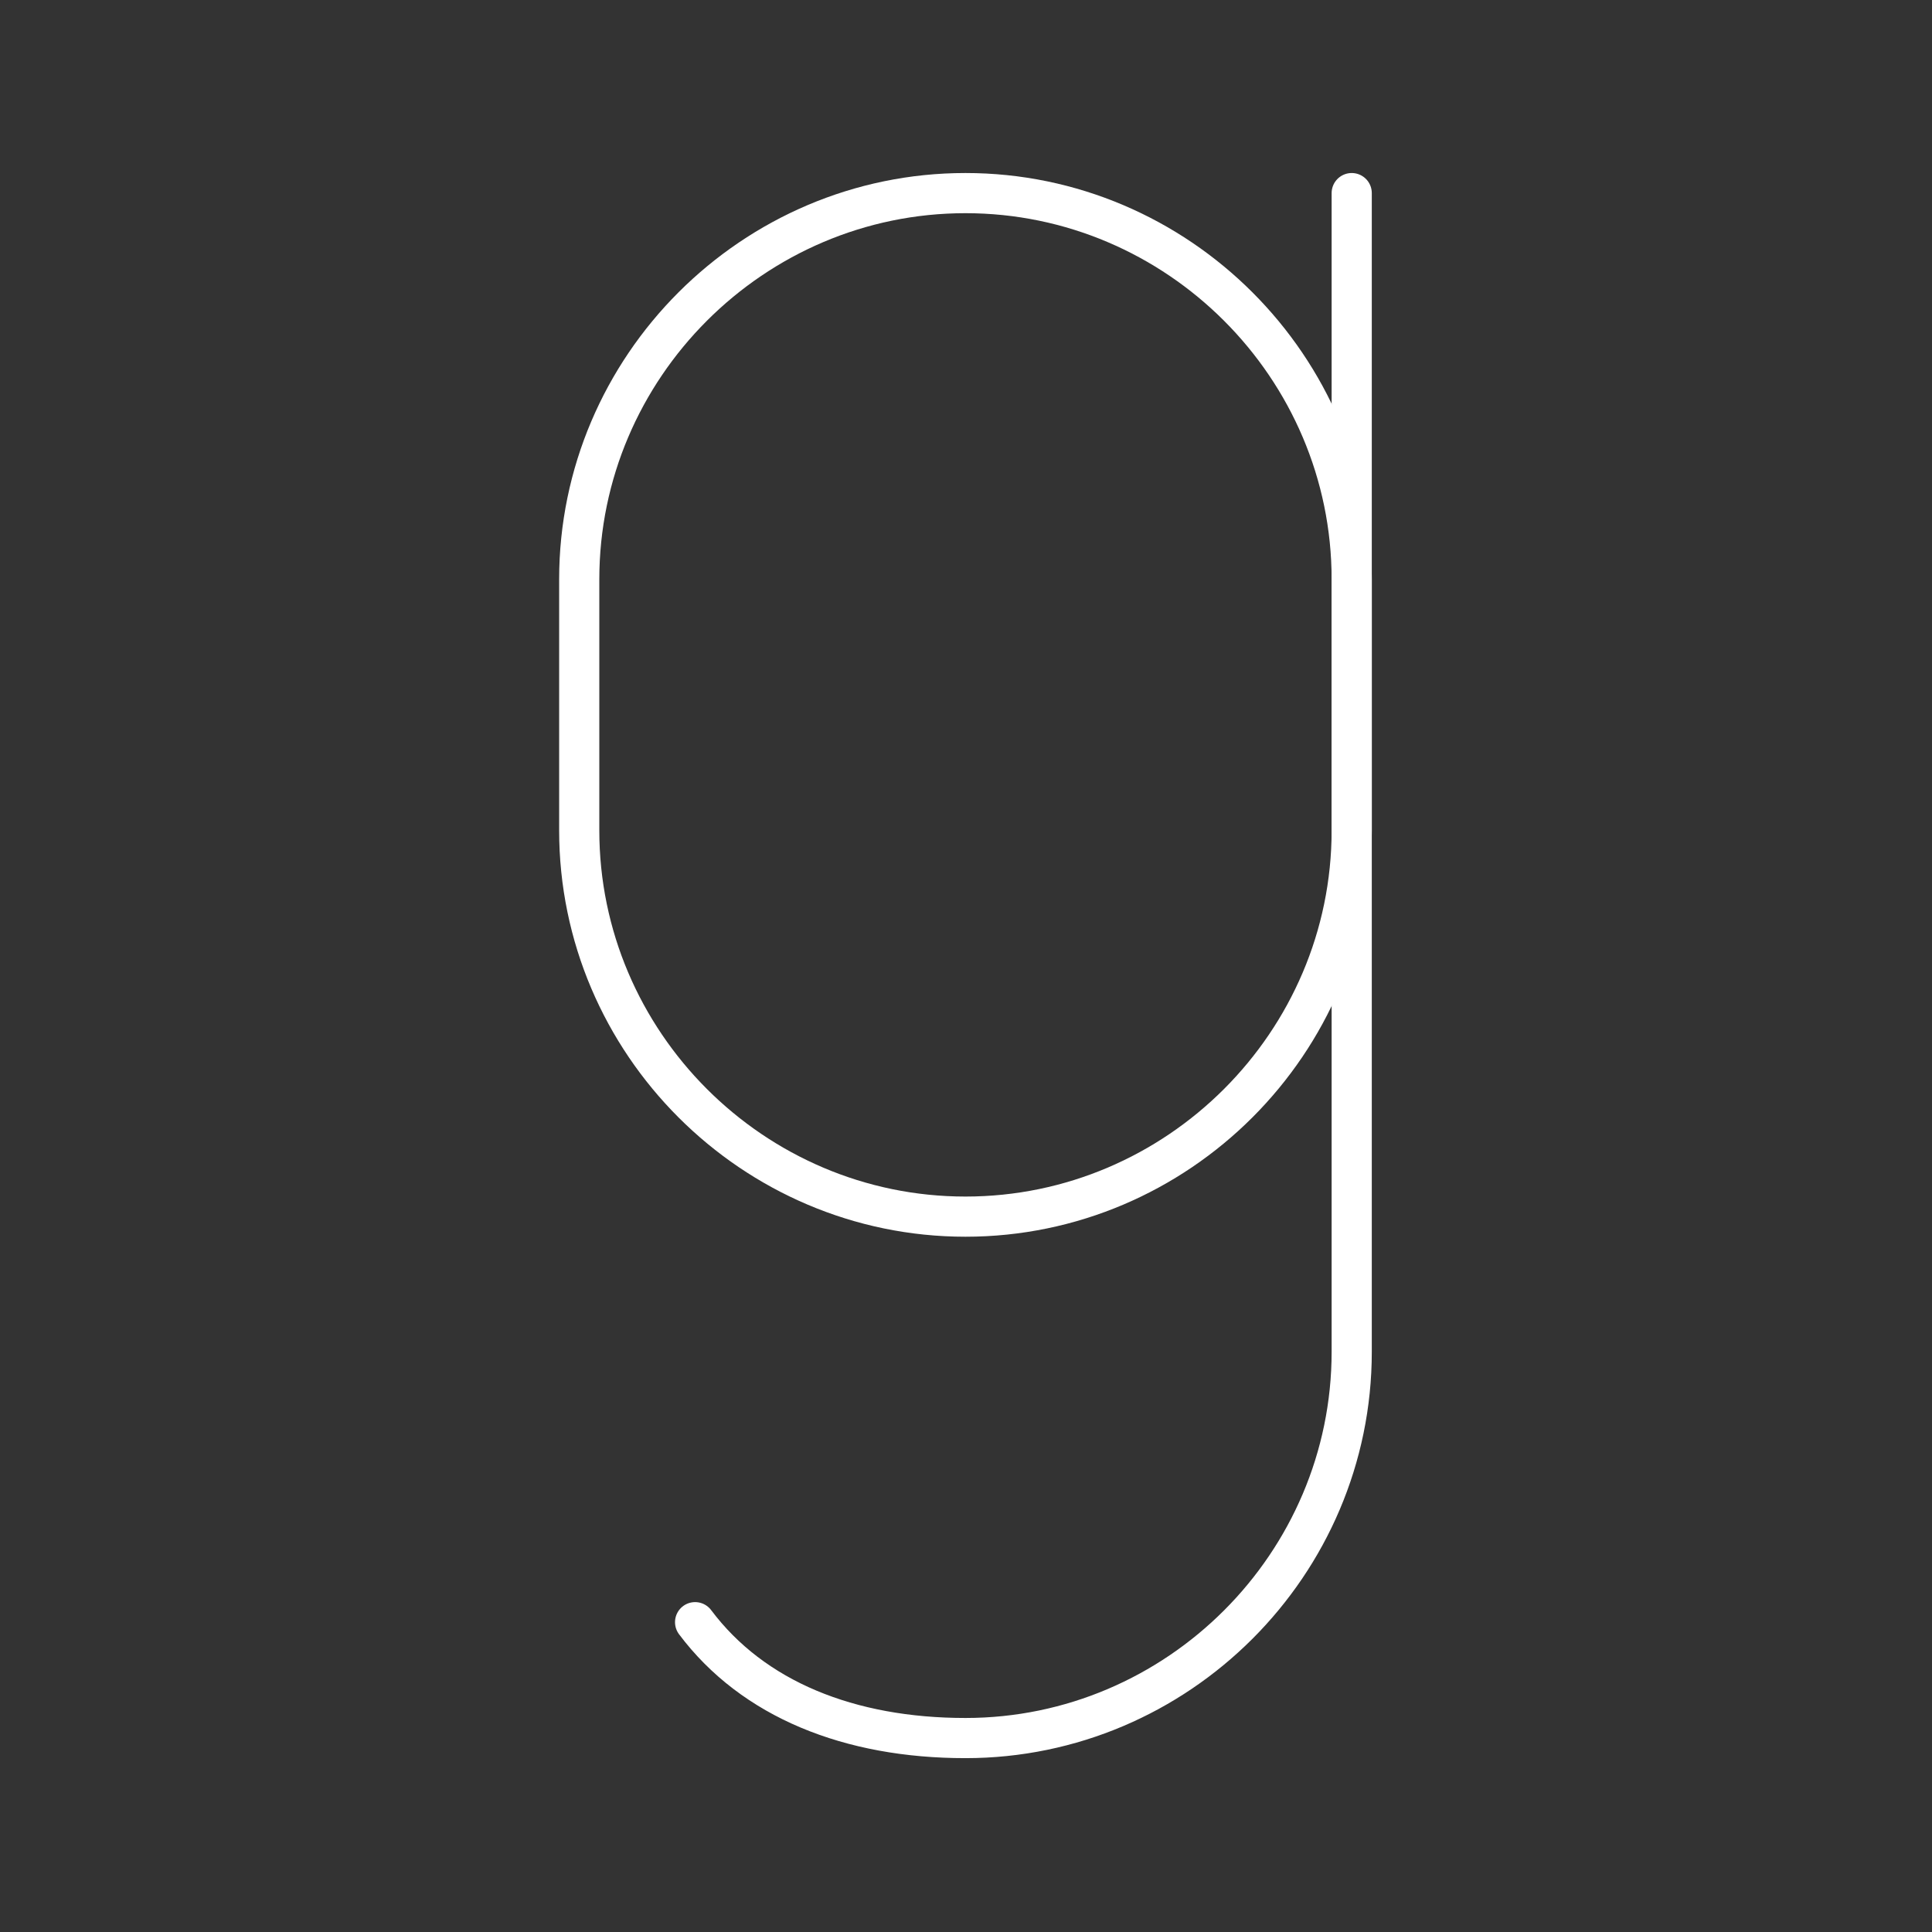 <?xml version="1.0" encoding="UTF-8"?>
<svg version="1.1" viewBox="0 0 48 48" xmlns="http://www.w3.org/2000/svg">
    <rect x="0" y="0" width="48" height="48" fill="#333333" stroke="none"/>
    <defs>
        <style>.a{fill:none;stroke:#fff;stroke-linecap:round;stroke-linejoin:round;}</style>
    </defs>
    <circle class="a" cx="24" cy="24" r="21.5" display="none"/>
    <g transform="matrix(4.798 0 0 4.798 -559.45 -576.72)" fill="none" stroke="#fff" stroke-linecap="round" stroke-linejoin="round" stroke-width=".208">
        <path class="st0" d="m123.6 121.2v6c0 1.1-0.9 2-2 2-0.6 0-1.1-0.2-1.4-0.6"/>
        <path class="st0" d="m121.6 121.2c1.1 0 2 0.9 2 2v1.3c0 1.1-0.9 2-2 2s-2-0.9-2-2v-1.3c0-1.1 0.9-2 2-2z"/>
    </g>
</svg>
